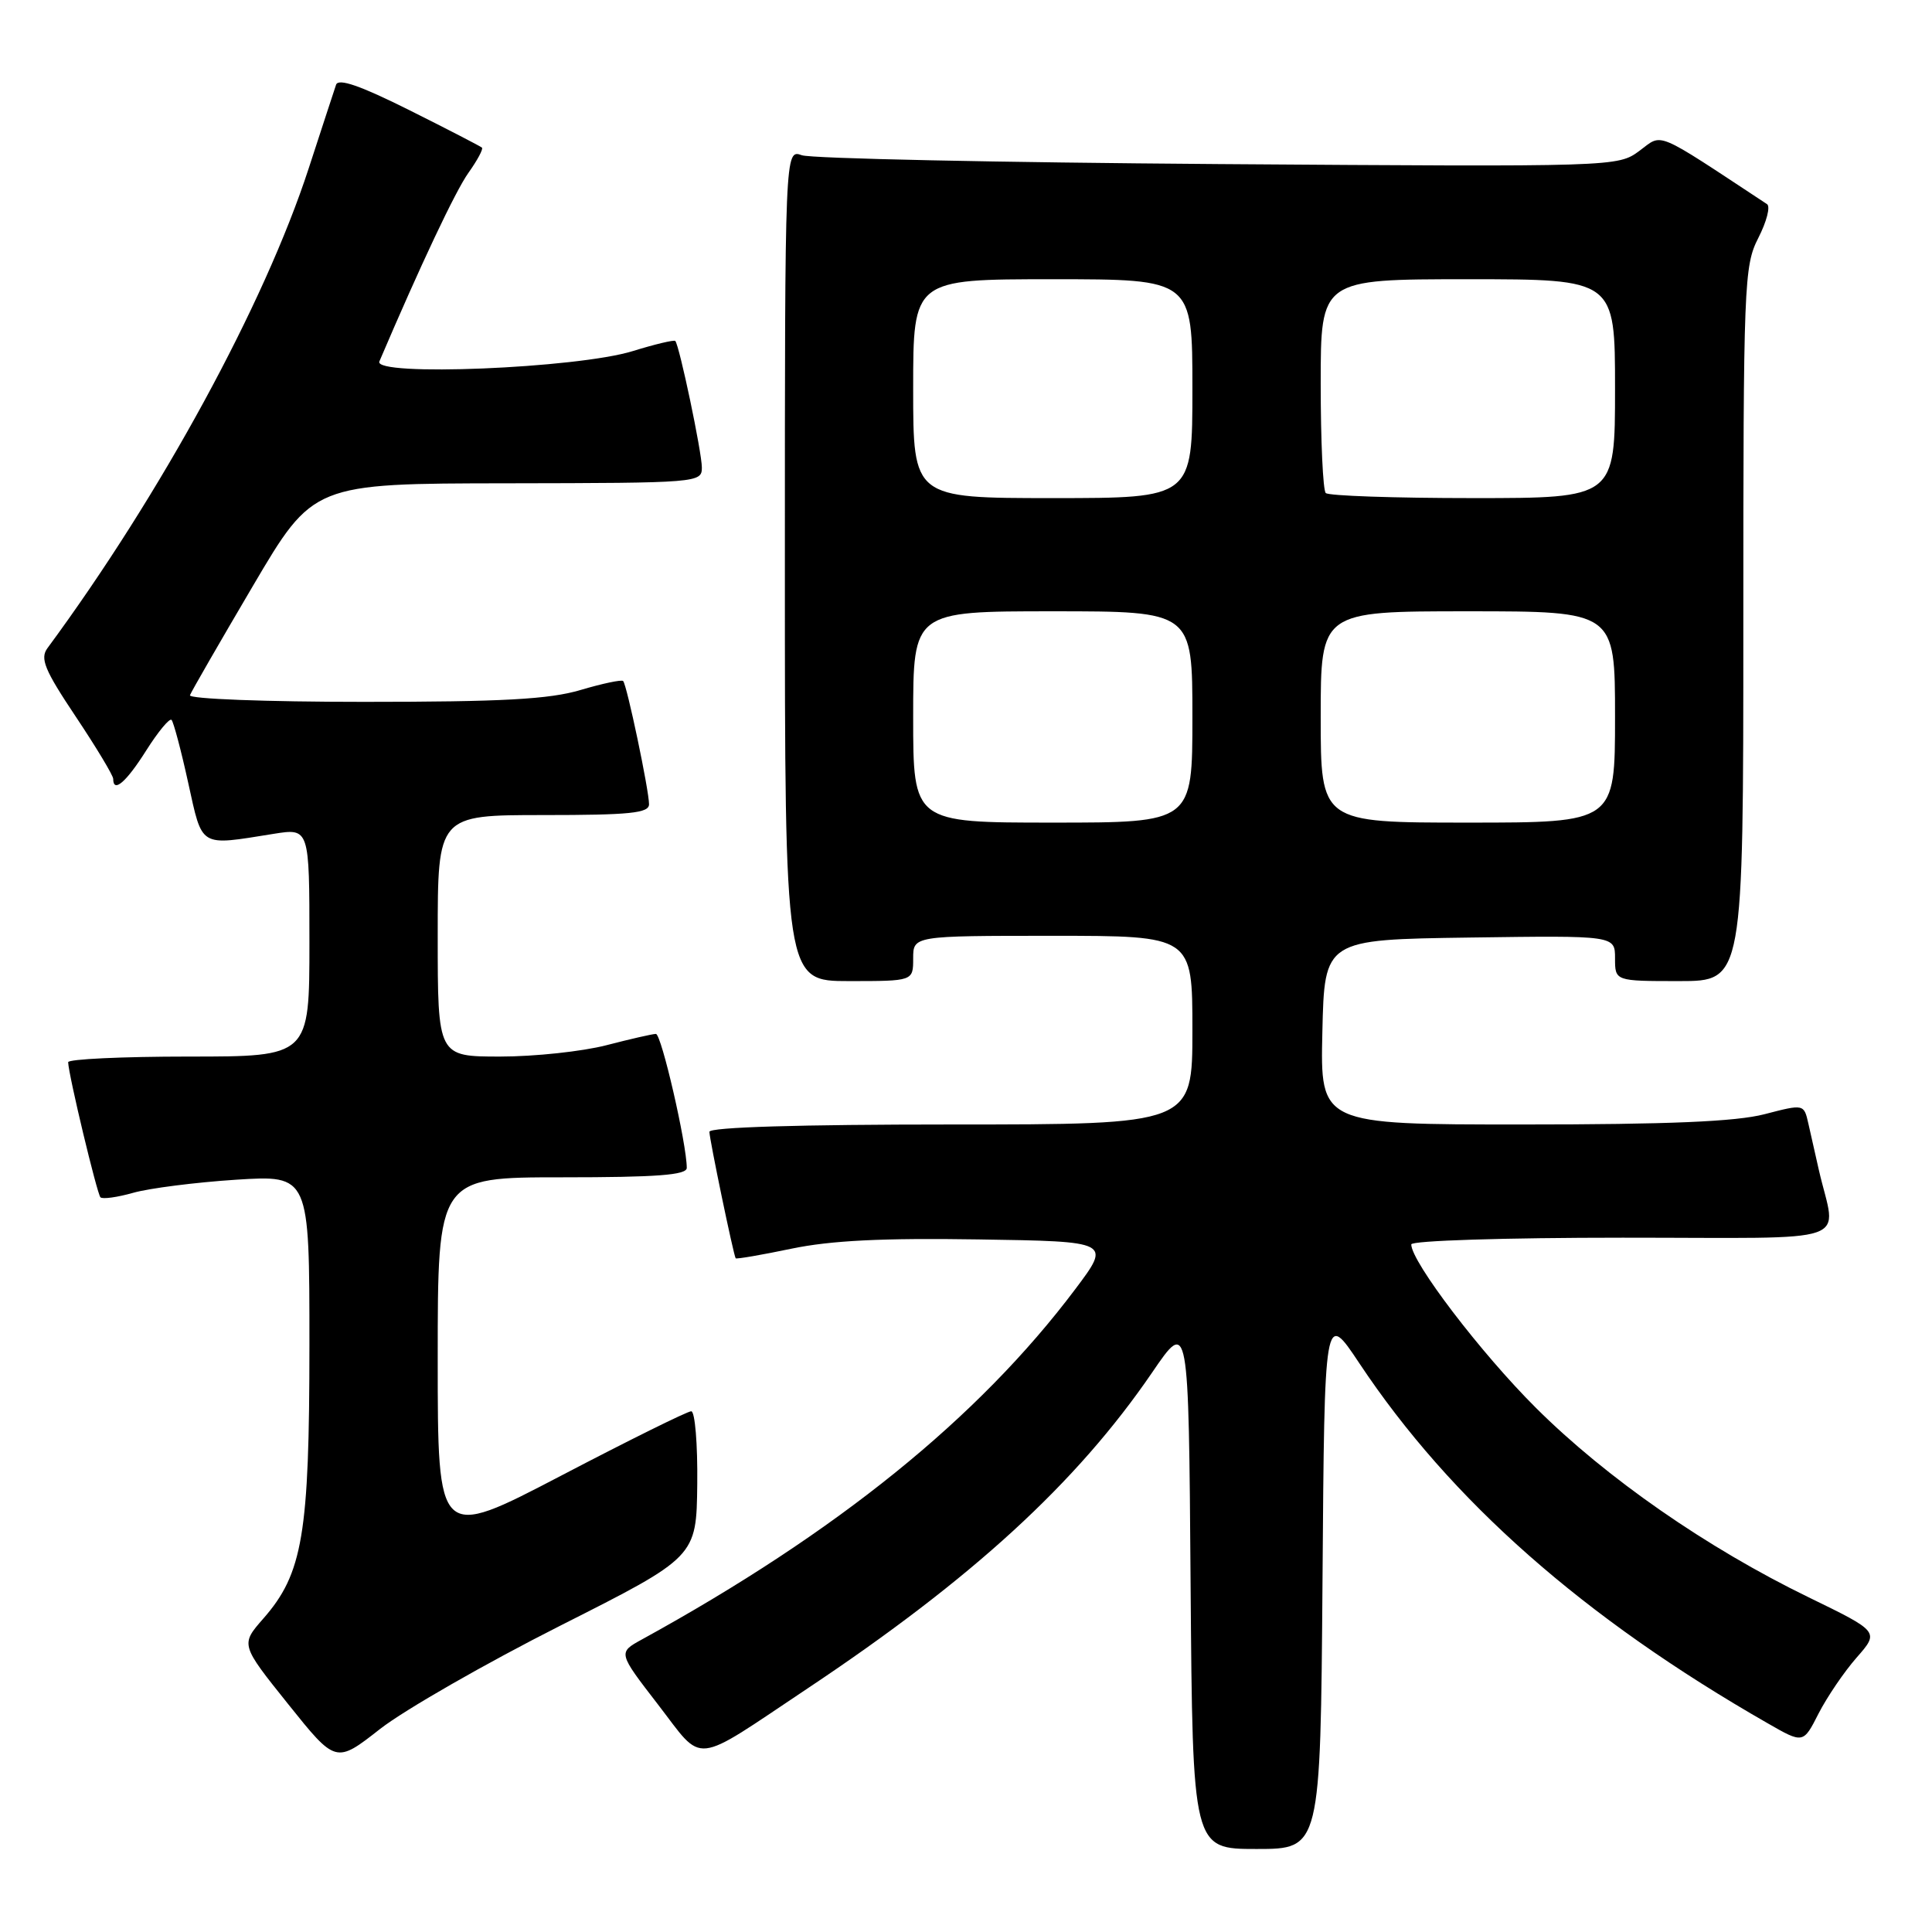 <?xml version="1.0" encoding="UTF-8" standalone="no"?>
<!DOCTYPE svg PUBLIC "-//W3C//DTD SVG 1.1//EN" "http://www.w3.org/Graphics/SVG/1.1/DTD/svg11.dtd" >
<svg xmlns="http://www.w3.org/2000/svg" xmlns:xlink="http://www.w3.org/1999/xlink" version="1.1" viewBox="0 0 256 256">
 <g >
 <path fill="currentColor"
d=" M 175.24 209.34 C 175.50 173.69 175.50 173.69 180.12 180.64 C 192.23 198.85 209.85 214.39 234.22 228.34 C 238.94 231.05 238.94 231.05 240.97 227.05 C 242.10 224.85 244.36 221.52 246.02 219.63 C 249.02 216.21 249.02 216.21 239.63 211.64 C 226.16 205.09 212.86 195.85 203.53 186.56 C 196.25 179.32 187.00 167.19 187.00 164.89 C 187.00 164.39 199.41 164.00 215.02 164.00 C 246.49 164.00 243.31 165.10 241.00 155.00 C 240.56 153.07 239.94 150.33 239.62 148.89 C 239.03 146.28 239.03 146.28 233.80 147.64 C 230.02 148.62 221.10 149.00 201.75 149.00 C 174.94 149.00 174.94 149.00 175.22 136.75 C 175.50 124.50 175.50 124.50 194.75 124.23 C 214.00 123.96 214.00 123.96 214.00 126.98 C 214.00 130.00 214.00 130.00 222.50 130.00 C 231.00 130.00 231.00 130.00 231.00 82.71 C 231.00 37.46 231.09 35.25 232.99 31.52 C 234.09 29.37 234.61 27.36 234.14 27.05 C 219.04 17.10 220.38 17.66 217.24 19.98 C 214.36 22.11 214.18 22.11 161.43 21.74 C 132.32 21.53 107.49 21.01 106.25 20.57 C 104.00 19.77 104.00 19.77 104.00 74.88 C 104.00 130.00 104.00 130.00 112.50 130.00 C 121.00 130.00 121.00 130.00 121.00 127.00 C 121.00 124.00 121.00 124.00 139.50 124.00 C 158.00 124.00 158.00 124.00 158.00 136.50 C 158.00 149.00 158.00 149.00 126.00 149.00 C 105.96 149.00 94.00 149.36 94.00 149.97 C 94.00 150.93 97.19 166.28 97.48 166.73 C 97.57 166.86 100.89 166.29 104.86 165.46 C 110.09 164.37 116.95 164.03 129.66 164.23 C 147.23 164.50 147.23 164.50 142.48 170.82 C 129.63 187.91 110.89 203.05 85.05 217.24 C 81.88 218.98 81.88 218.98 87.19 225.86 C 93.36 233.85 91.53 234.05 107.00 223.73 C 128.83 209.18 142.66 196.50 152.66 181.87 C 157.50 174.78 157.50 174.78 157.76 209.89 C 158.03 245.00 158.03 245.00 166.50 245.00 C 174.97 245.00 174.97 245.00 175.24 209.34 Z  M 74.26 215.40 C 92.28 206.30 92.28 206.30 92.39 196.65 C 92.45 191.34 92.09 187.00 91.59 187.00 C 91.09 187.00 83.33 190.84 74.34 195.54 C 58.00 204.07 58.00 204.07 58.00 180.04 C 58.00 156.00 58.00 156.00 74.50 156.00 C 87.03 156.00 91.00 155.70 91.00 154.75 C 91.00 151.61 87.64 137.00 86.91 137.00 C 86.46 137.00 83.51 137.68 80.34 138.50 C 77.17 139.32 70.85 140.00 66.29 140.00 C 58.00 140.00 58.00 140.00 58.00 124.00 C 58.00 108.00 58.00 108.00 72.00 108.00 C 83.49 108.00 86.00 107.74 86.00 106.57 C 86.00 104.71 83.06 90.73 82.57 90.24 C 82.37 90.03 79.82 90.57 76.92 91.43 C 72.78 92.66 66.58 93.00 48.24 93.00 C 35.24 93.00 24.98 92.61 25.17 92.12 C 25.35 91.64 29.10 85.13 33.50 77.66 C 41.50 64.07 41.50 64.07 67.25 64.04 C 92.54 64.00 93.00 63.96 93.00 61.95 C 93.00 59.93 90.03 45.80 89.48 45.18 C 89.32 45.01 86.79 45.61 83.85 46.52 C 76.46 48.81 49.41 49.92 50.27 47.89 C 55.73 35.10 60.35 25.31 62.07 22.90 C 63.25 21.24 64.06 19.74 63.86 19.56 C 63.66 19.38 59.33 17.14 54.23 14.59 C 47.73 11.34 44.83 10.34 44.53 11.23 C 44.29 11.93 42.66 16.92 40.90 22.32 C 35.04 40.30 21.32 65.50 6.29 85.88 C 5.28 87.25 5.89 88.75 10.04 94.96 C 12.77 99.05 15.00 102.76 15.00 103.20 C 15.00 105.13 16.71 103.66 19.37 99.45 C 20.95 96.95 22.46 95.13 22.73 95.39 C 22.99 95.66 23.99 99.39 24.93 103.69 C 26.86 112.41 26.31 112.08 36.25 110.49 C 41.00 109.73 41.00 109.73 41.00 124.86 C 41.00 140.00 41.00 140.00 25.00 140.00 C 16.20 140.00 9.01 140.34 9.03 140.75 C 9.08 142.45 12.86 158.19 13.31 158.65 C 13.59 158.92 15.54 158.65 17.66 158.05 C 19.77 157.45 25.89 156.67 31.25 156.32 C 41.00 155.70 41.00 155.70 41.00 178.17 C 41.00 203.31 40.12 208.51 34.89 214.47 C 31.87 217.92 31.87 217.92 38.18 225.80 C 44.50 233.69 44.50 233.69 50.37 229.09 C 53.60 226.57 64.35 220.41 74.26 215.40 Z  M 121.00 95.00 C 121.00 81.00 121.00 81.00 139.50 81.00 C 158.00 81.00 158.00 81.00 158.00 95.00 C 158.00 109.00 158.00 109.00 139.50 109.00 C 121.00 109.00 121.00 109.00 121.00 95.00 Z  M 175.00 95.00 C 175.00 81.00 175.00 81.00 194.50 81.00 C 214.00 81.00 214.00 81.00 214.00 95.00 C 214.00 109.00 214.00 109.00 194.50 109.00 C 175.00 109.00 175.00 109.00 175.00 95.00 Z  M 121.00 51.50 C 121.00 37.00 121.00 37.00 139.50 37.00 C 158.00 37.00 158.00 37.00 158.00 51.50 C 158.00 66.00 158.00 66.00 139.50 66.00 C 121.00 66.00 121.00 66.00 121.00 51.50 Z  M 175.67 65.33 C 175.30 64.97 175.00 58.44 175.00 50.83 C 175.00 37.00 175.00 37.00 194.50 37.00 C 214.00 37.00 214.00 37.00 214.00 51.50 C 214.00 66.00 214.00 66.00 195.17 66.00 C 184.81 66.00 176.03 65.70 175.67 65.33 Z "/>
</g>
</svg>